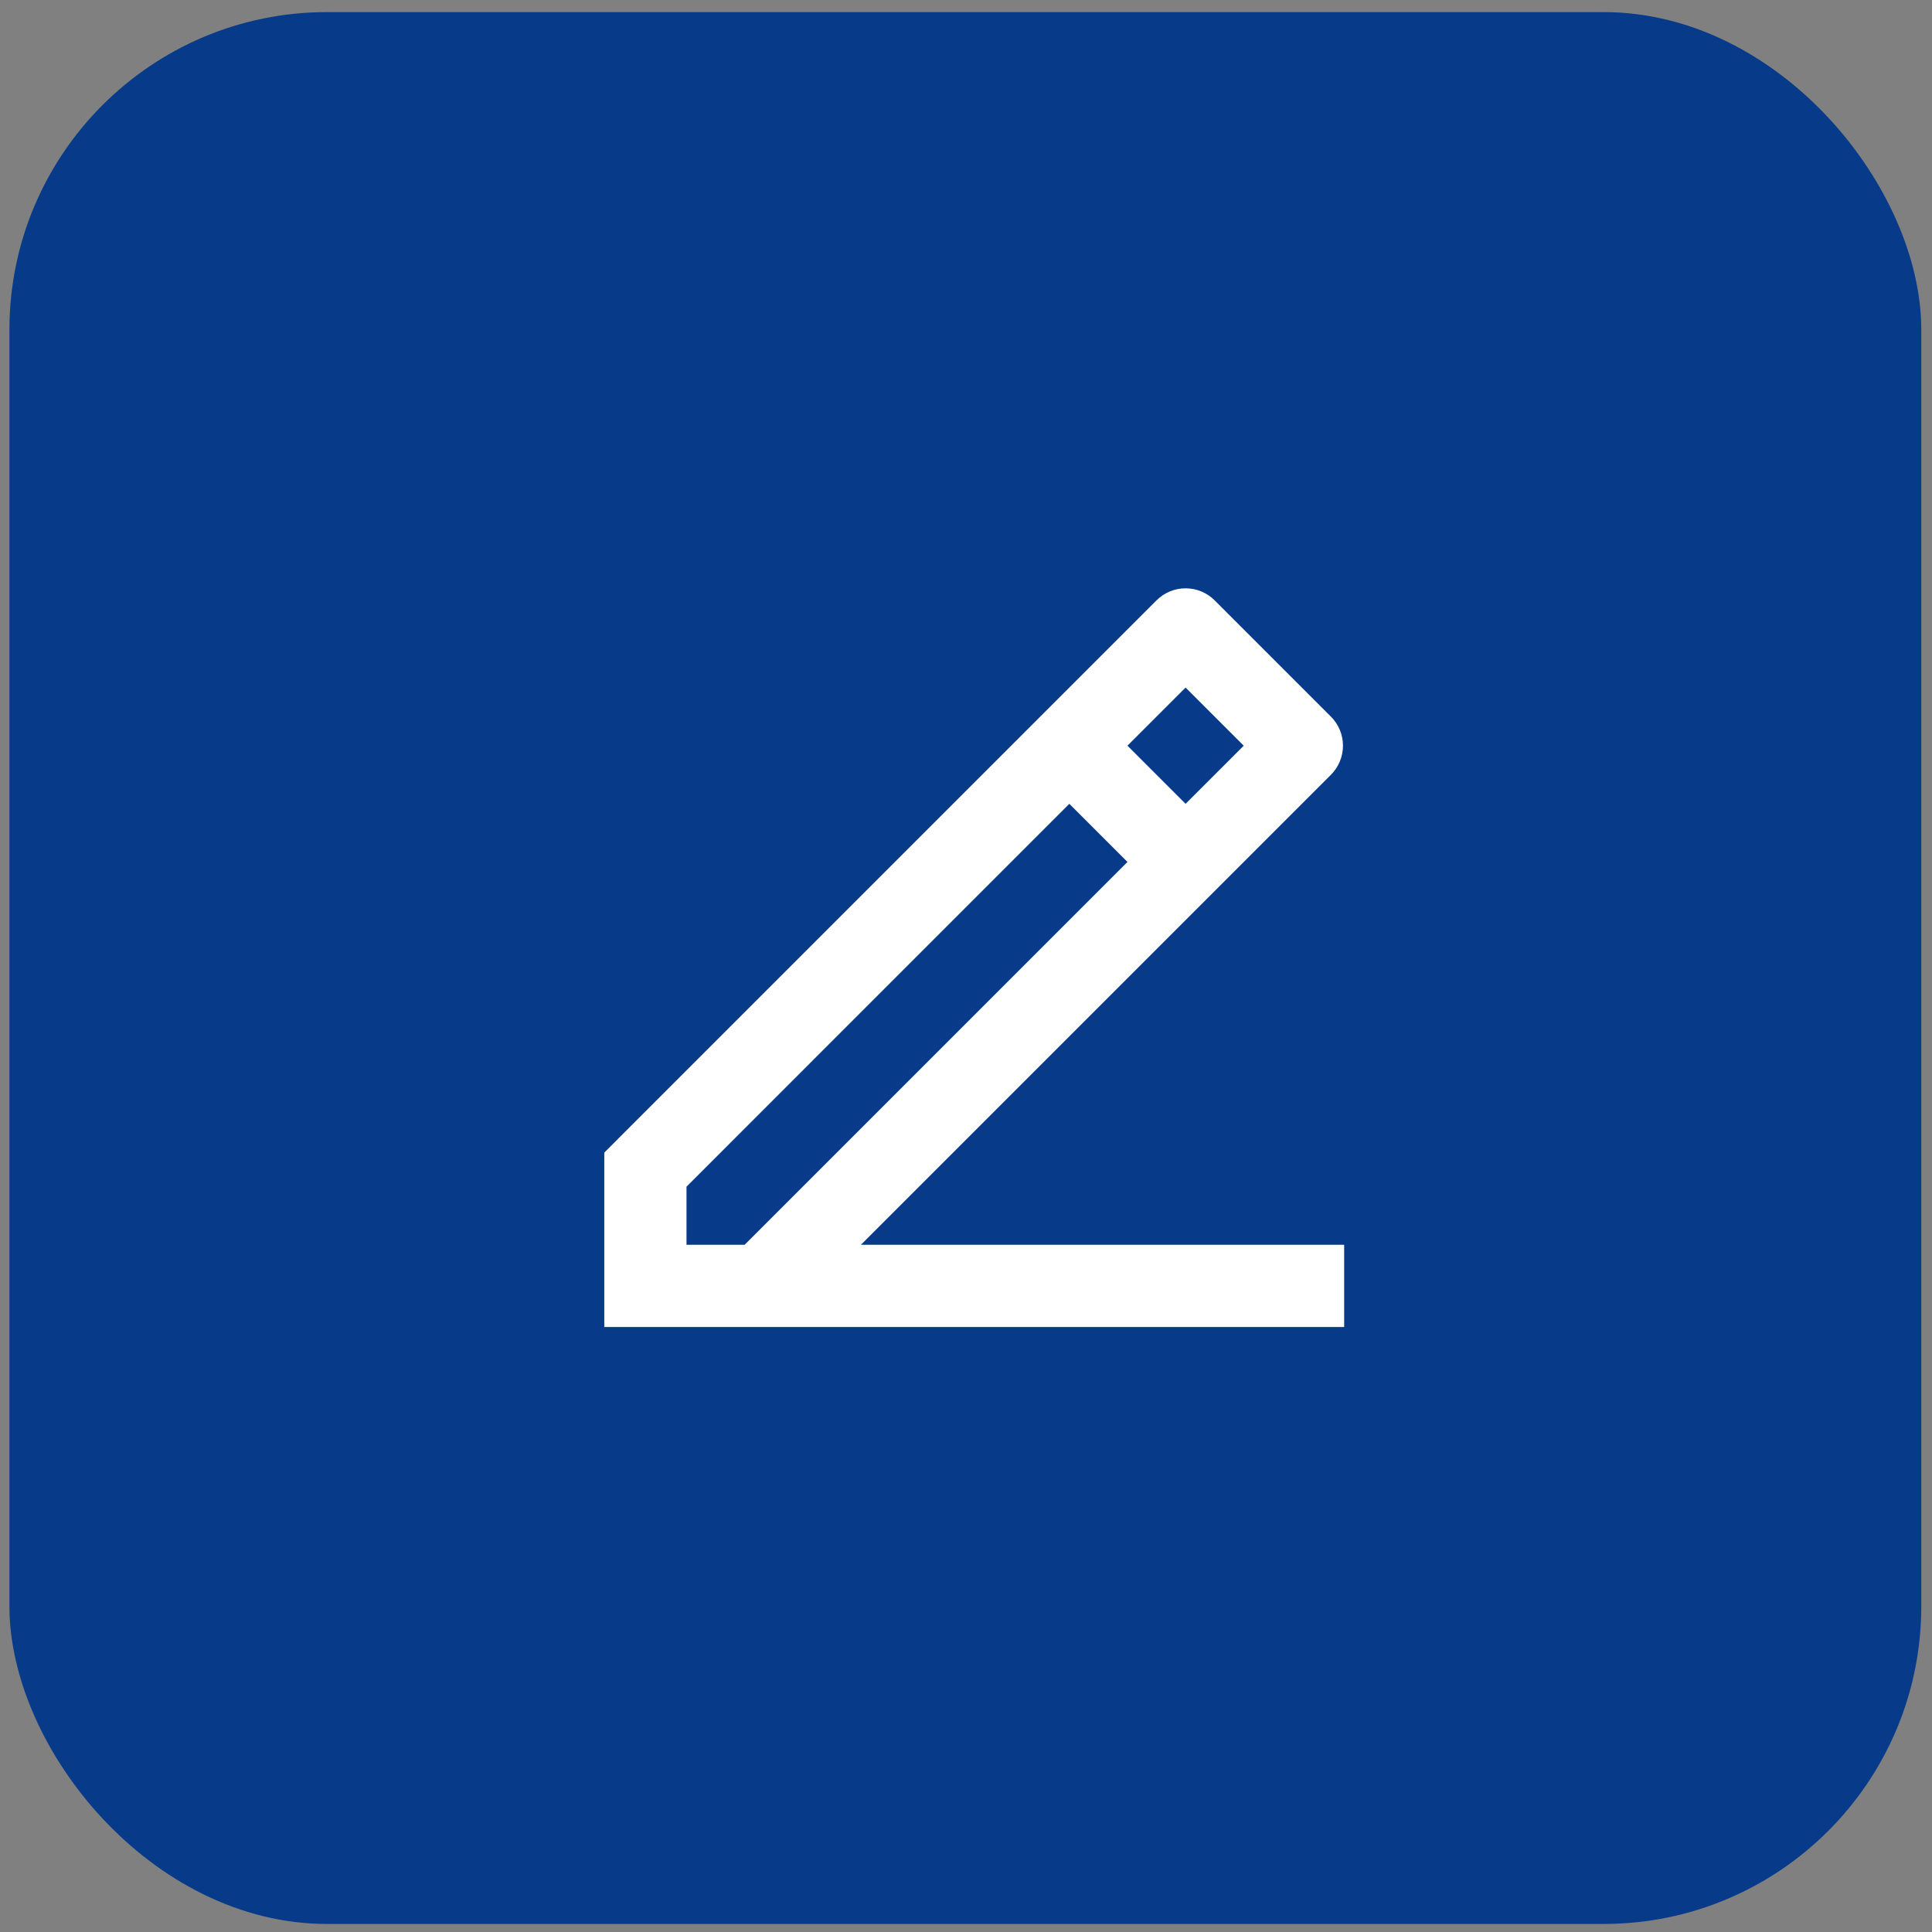 <svg width="133" height="133" viewBox="0 0 133 133" fill="none" xmlns="http://www.w3.org/2000/svg">
<rect x="0" y="0" width="133" height="133" fill="#808080" stroke="none"/>
<rect x="0.648" y="0.832" width="131.615" height="131.615" rx="21.87" fill="#073B89"/>
<path d="M47.259 85.692H51.26L77.615 59.336L73.614 55.335L47.259 81.691V85.692ZM92.533 91.351H41.6V79.345L79.616 41.328C80.147 40.798 80.866 40.5 81.616 40.5C82.367 40.5 83.086 40.798 83.617 41.328L91.622 49.334C92.153 49.864 92.451 50.584 92.451 51.334C92.451 52.084 92.153 52.804 91.622 53.335L59.265 85.692H92.533V91.351ZM77.615 51.334L81.616 55.335L85.618 51.334L81.616 47.333L77.615 51.334Z" fill="white"/>
</svg>
